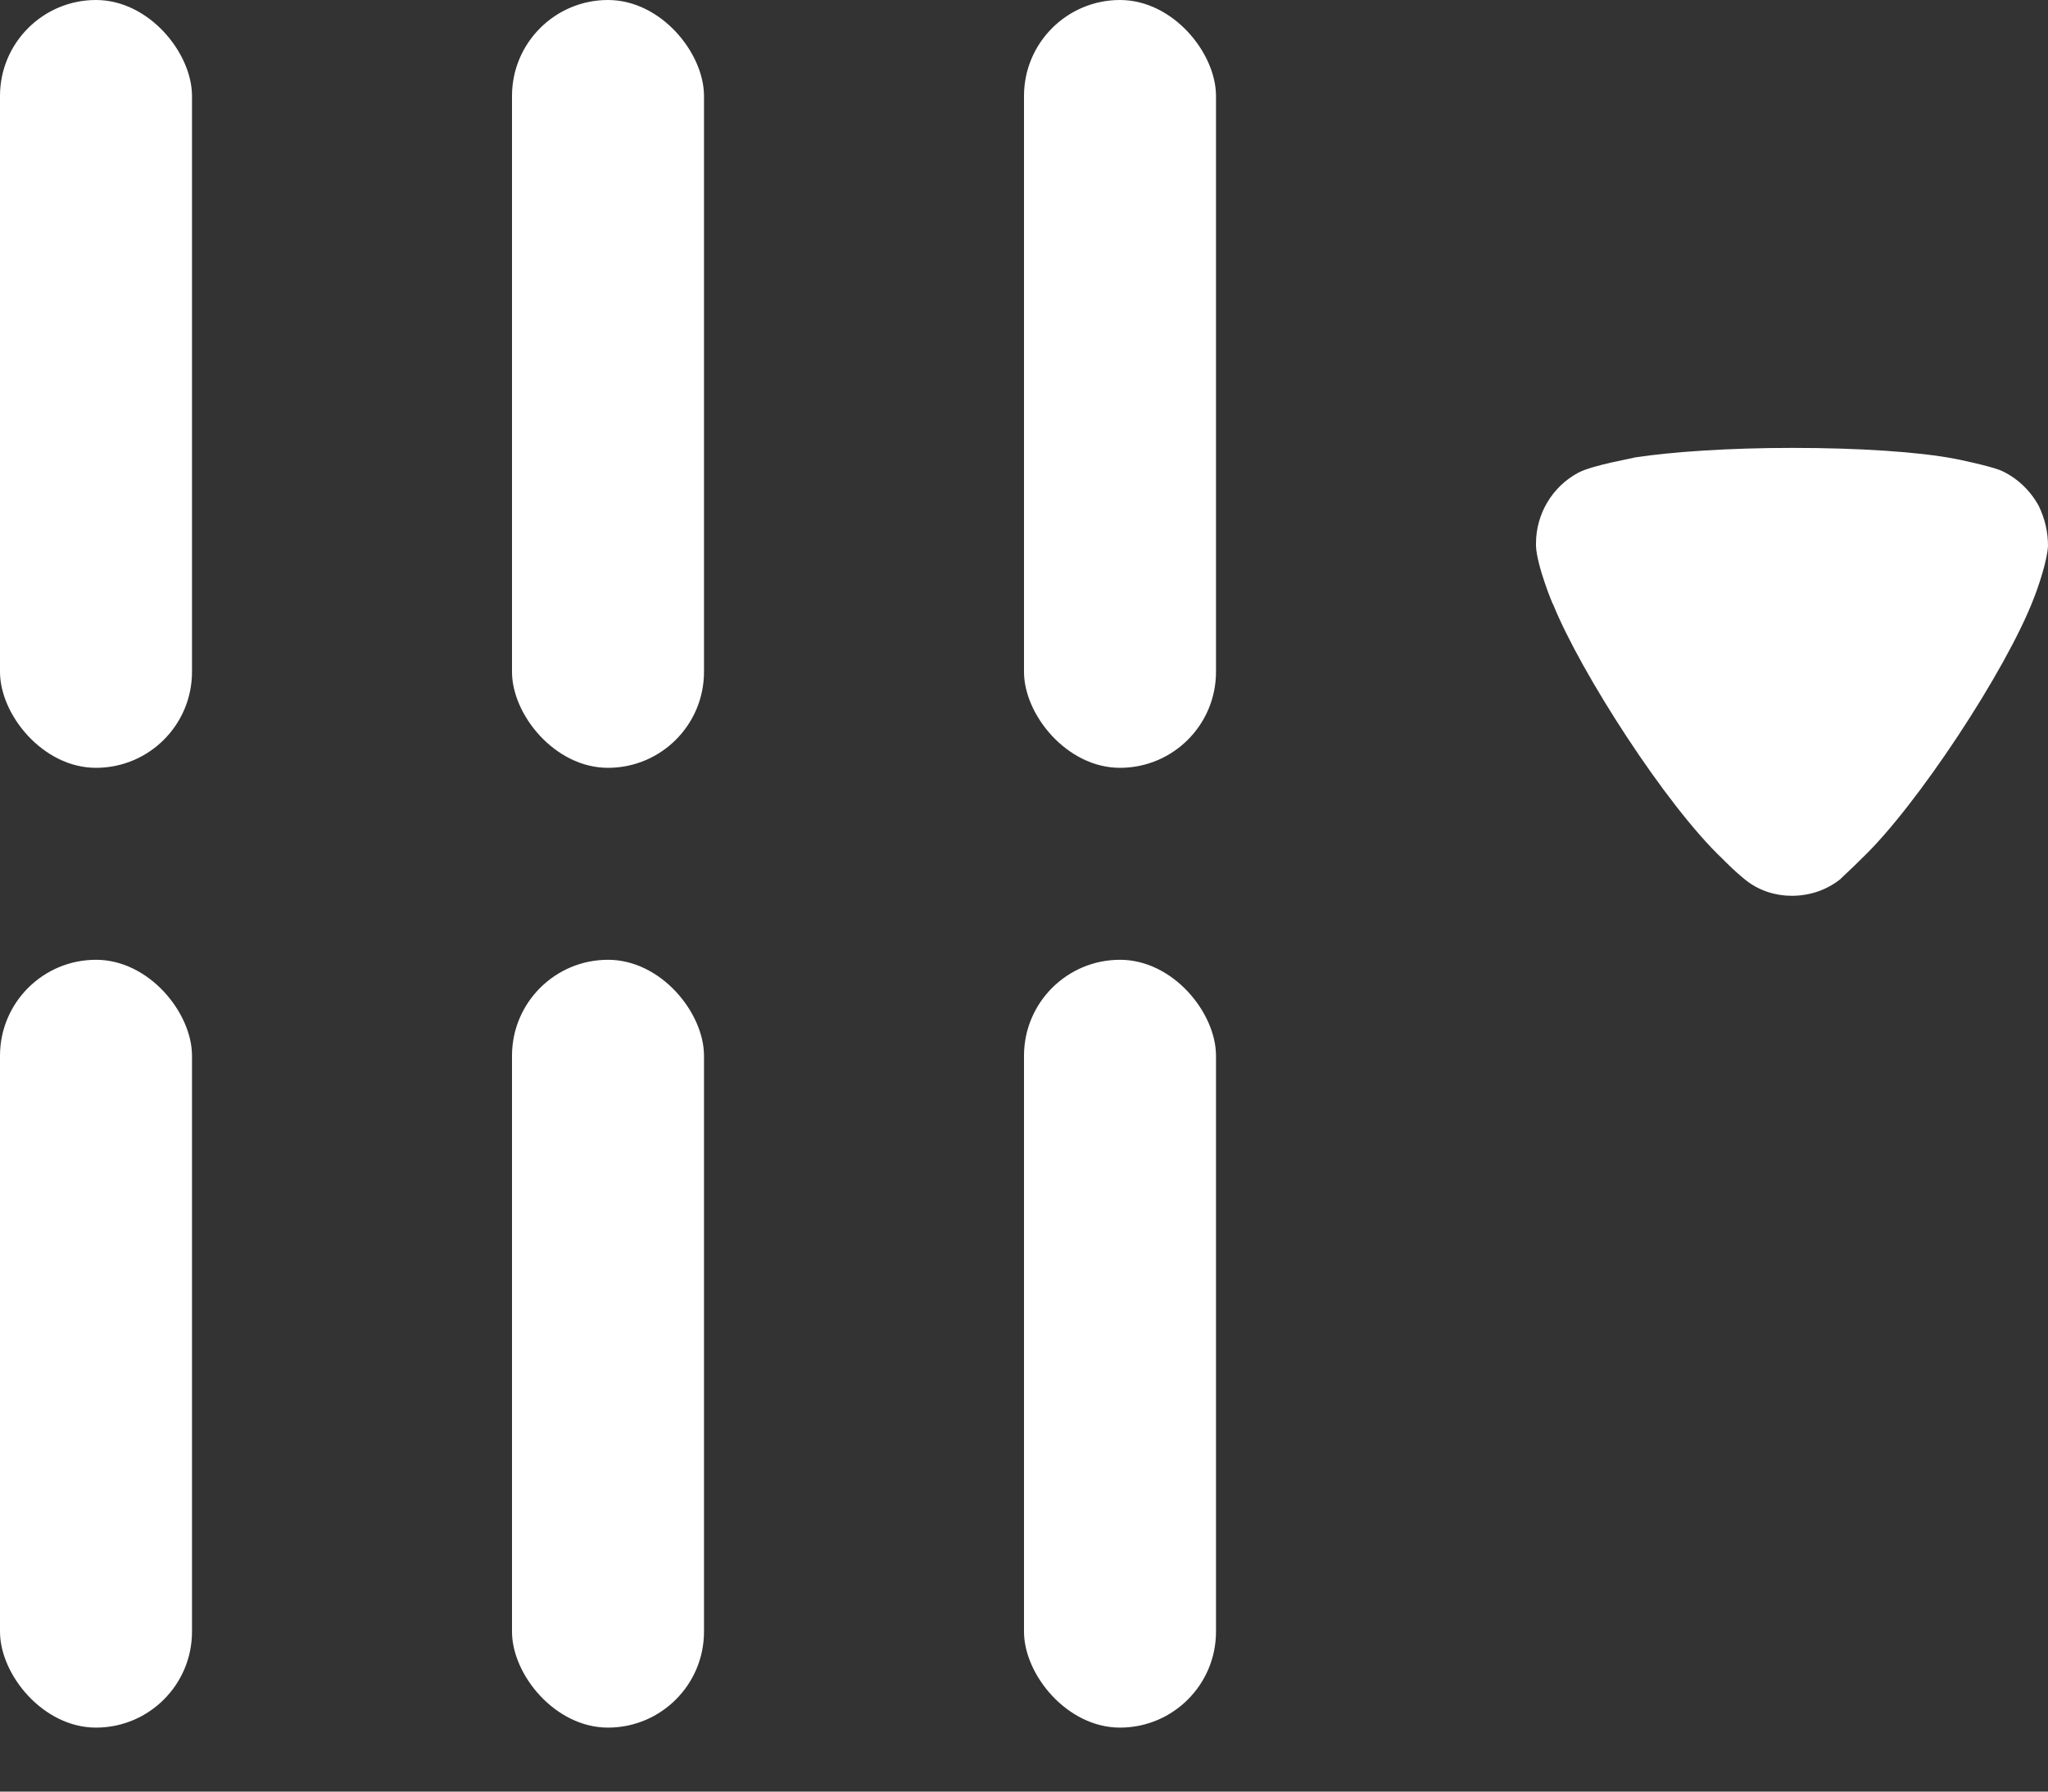 <svg width="24" height="21" viewBox="0 0 24 21" fill="none" xmlns="http://www.w3.org/2000/svg">
<rect x="0" y="0" width="24" height="21" fill="#333333" stroke="none"/>
<path d="M20.996 10.5C20.807 10.5 20.616 10.44 20.464 10.321C20.434 10.299 20.311 10.194 20.231 10.112L20.187 10.068C19.523 9.441 18.524 7.882 18.204 7.092C18.197 7.092 18.007 6.622 18 6.398V6.369C18 6.026 18.189 5.705 18.495 5.541C18.663 5.451 19.152 5.369 19.158 5.362C19.597 5.295 20.267 5.25 21.004 5.25C21.776 5.25 22.476 5.295 22.906 5.377C22.914 5.377 23.307 5.459 23.439 5.511C23.628 5.593 23.789 5.742 23.891 5.929C23.963 6.078 24 6.234 24 6.398C23.992 6.57 23.883 6.891 23.832 7.017C23.512 7.853 22.462 9.449 21.82 10.06C21.718 10.164 21.593 10.276 21.565 10.306C21.405 10.433 21.208 10.5 20.996 10.5Z" fill="white"/>
<rect width="2.25" height="9" rx="1.125" fill="white"/>
<rect x="6" width="2.25" height="9" rx="1.125" fill="white"/>
<rect x="12" width="2.25" height="9" rx="1.125" fill="white"/>
<rect y="11.25" width="2.25" height="9" rx="1.125" fill="white"/>
<rect x="6" y="11.25" width="2.25" height="9" rx="1.125" fill="white"/>
<rect x="12" y="11.25" width="2.25" height="9" rx="1.125" fill="white"/>
</svg>
